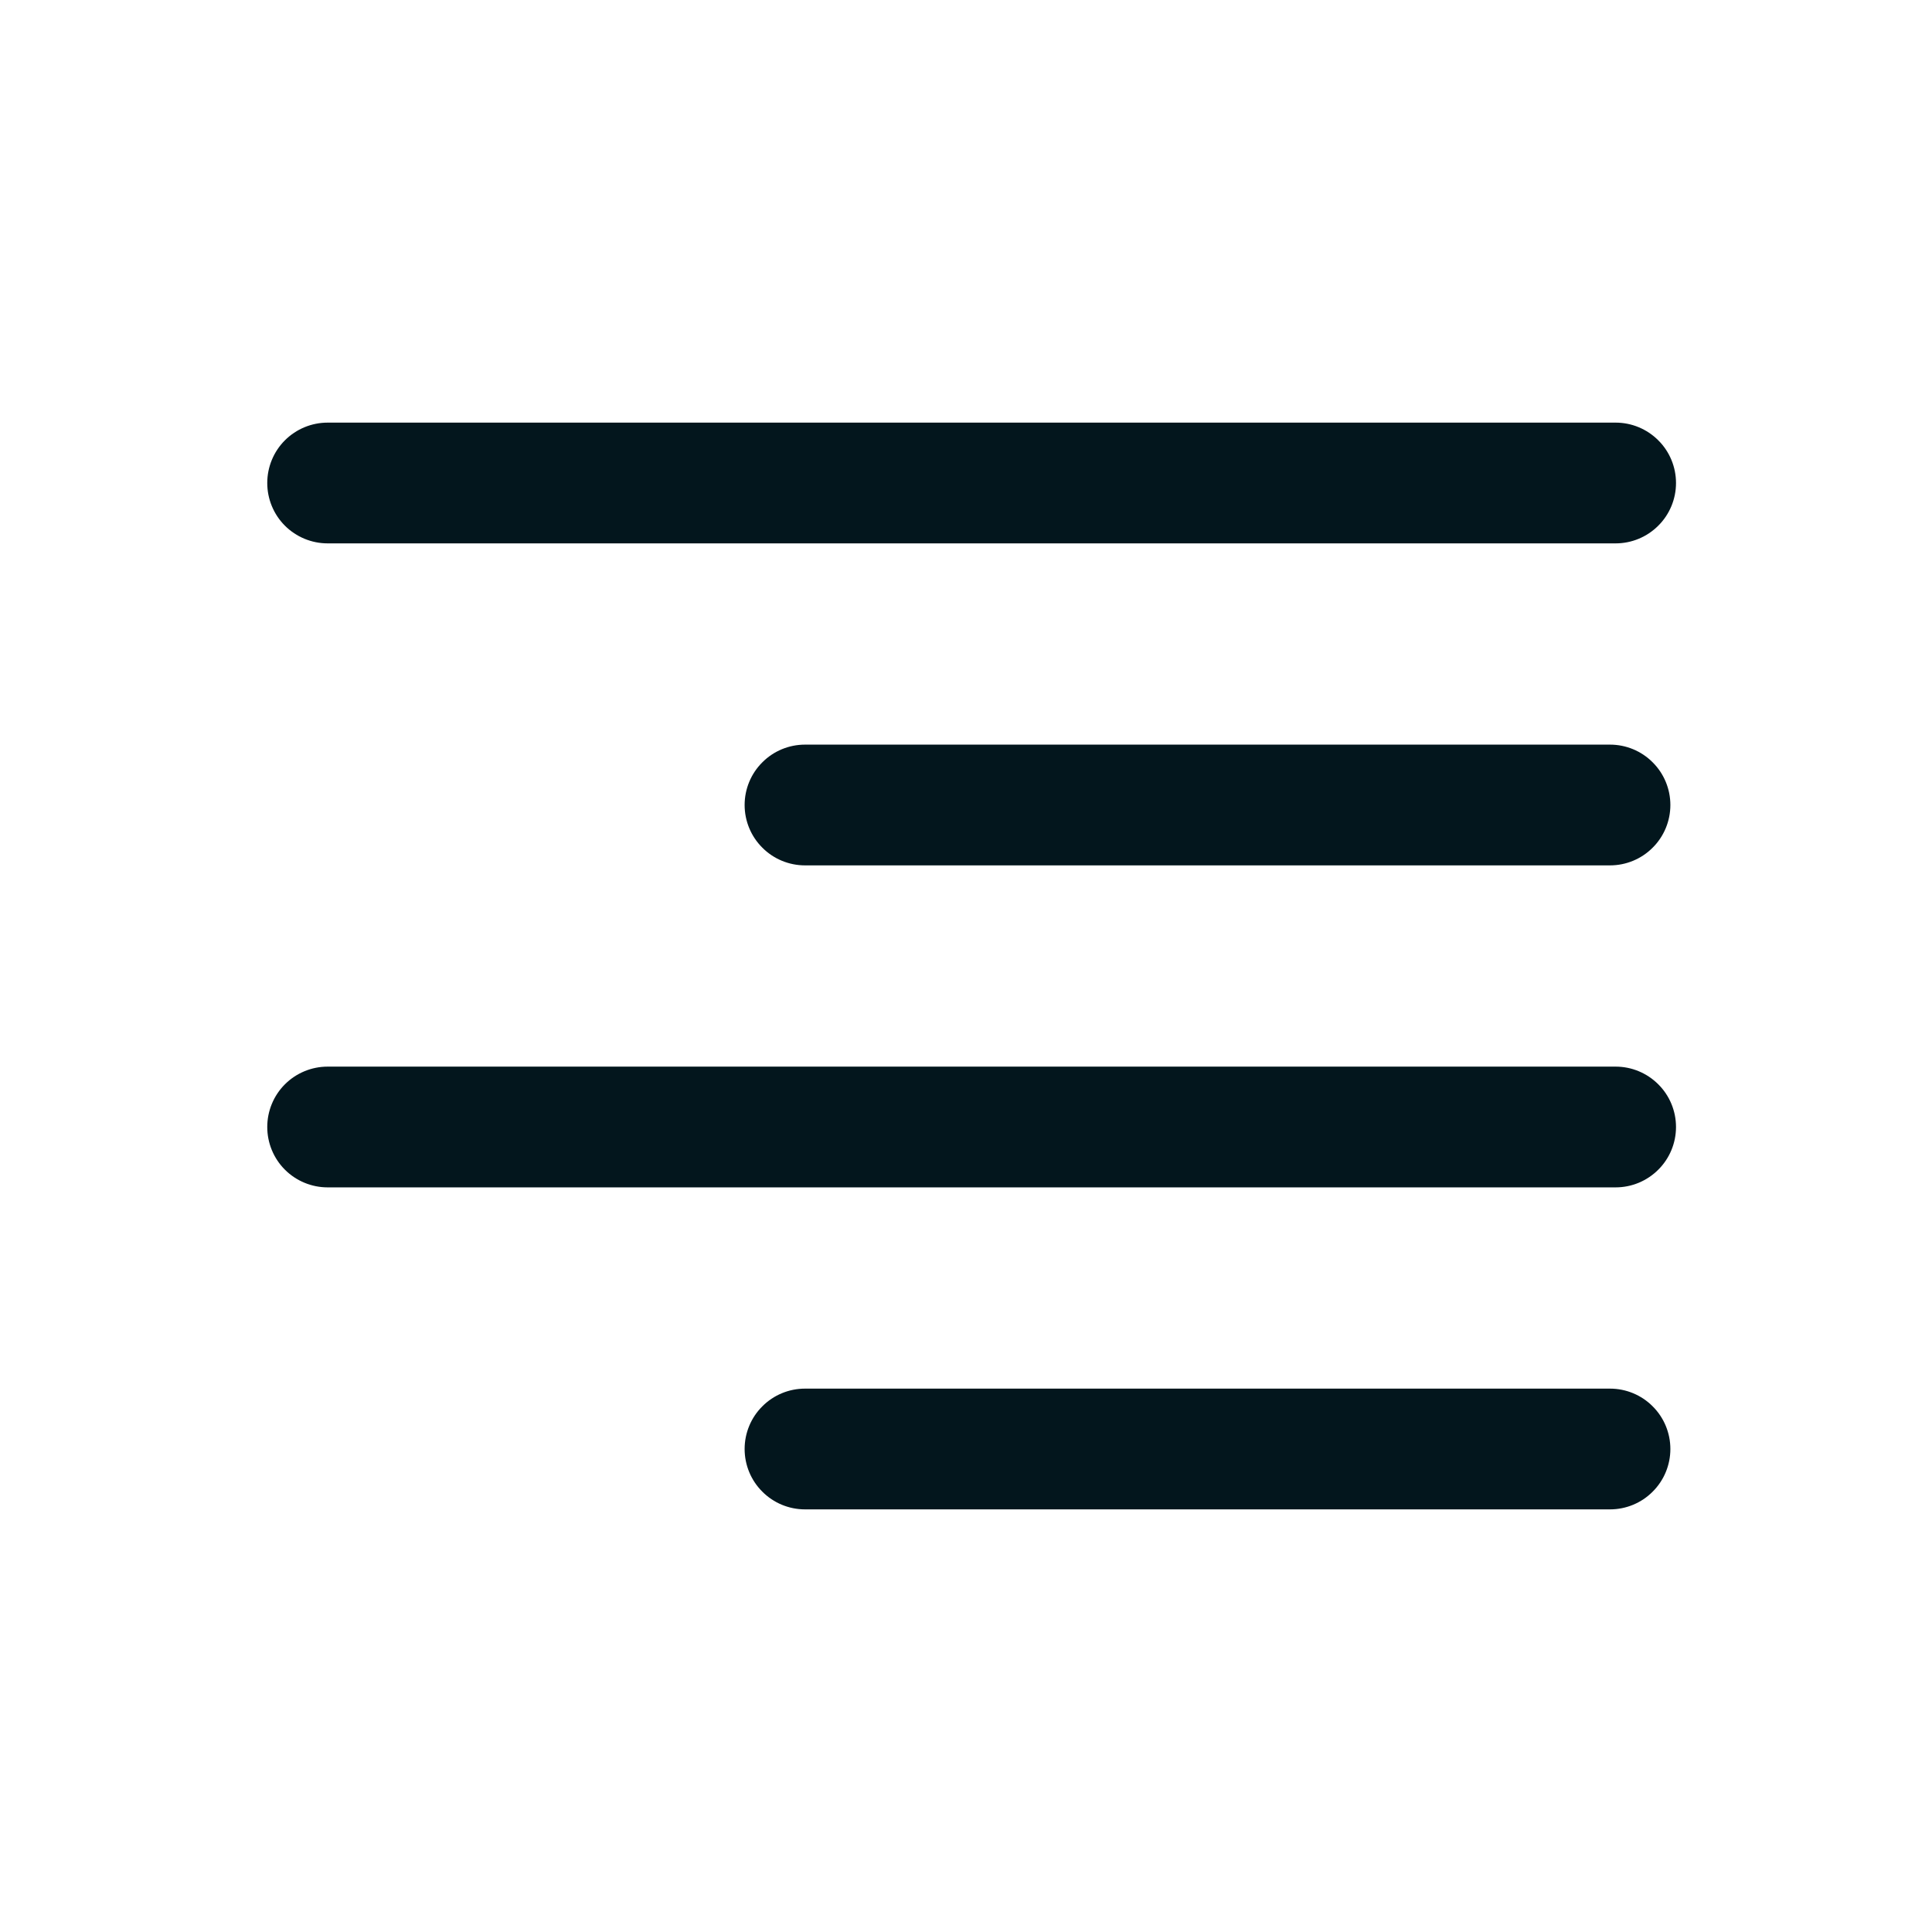 <svg width="24" height="24" viewBox="0 0 24 24" fill="none" xmlns="http://www.w3.org/2000/svg">
<path d="M20 10.75H10C9.801 10.75 9.61 10.671 9.47 10.53C9.329 10.39 9.25 10.199 9.25 10C9.25 9.801 9.329 9.61 9.47 9.47C9.61 9.329 9.801 9.25 10 9.25H20C20.199 9.25 20.39 9.329 20.53 9.47C20.671 9.61 20.75 9.801 20.75 10C20.75 10.199 20.671 10.39 20.53 10.53C20.39 10.671 20.199 10.75 20 10.75Z" fill="#03161D"/>
<path d="M20.07 6.75H4.07C3.871 6.75 3.68 6.671 3.539 6.53C3.399 6.39 3.32 6.199 3.32 6C3.32 5.801 3.399 5.61 3.539 5.47C3.68 5.329 3.871 5.25 4.07 5.25H20.07C20.269 5.25 20.459 5.329 20.6 5.47C20.741 5.61 20.82 5.801 20.82 6C20.82 6.199 20.741 6.39 20.6 6.53C20.459 6.671 20.269 6.75 20.07 6.75Z" fill="#03161D"/>
<path d="M20.07 14.75H4.07C3.871 14.75 3.68 14.671 3.539 14.53C3.399 14.39 3.32 14.199 3.32 14C3.32 13.801 3.399 13.61 3.539 13.47C3.68 13.329 3.871 13.25 4.07 13.25H20.07C20.269 13.25 20.459 13.329 20.6 13.47C20.741 13.61 20.82 13.801 20.82 14C20.82 14.199 20.741 14.39 20.6 14.53C20.459 14.671 20.269 14.75 20.07 14.75Z" fill="#03161D"/>
<path d="M20 18.75H10C9.801 18.75 9.61 18.671 9.47 18.53C9.329 18.39 9.25 18.199 9.25 18C9.25 17.801 9.329 17.61 9.47 17.47C9.61 17.329 9.801 17.25 10 17.25H20C20.199 17.25 20.39 17.329 20.53 17.47C20.671 17.61 20.75 17.801 20.75 18C20.75 18.199 20.671 18.39 20.53 18.53C20.39 18.671 20.199 18.75 20 18.75Z" fill="#03161D"/>
</svg>
